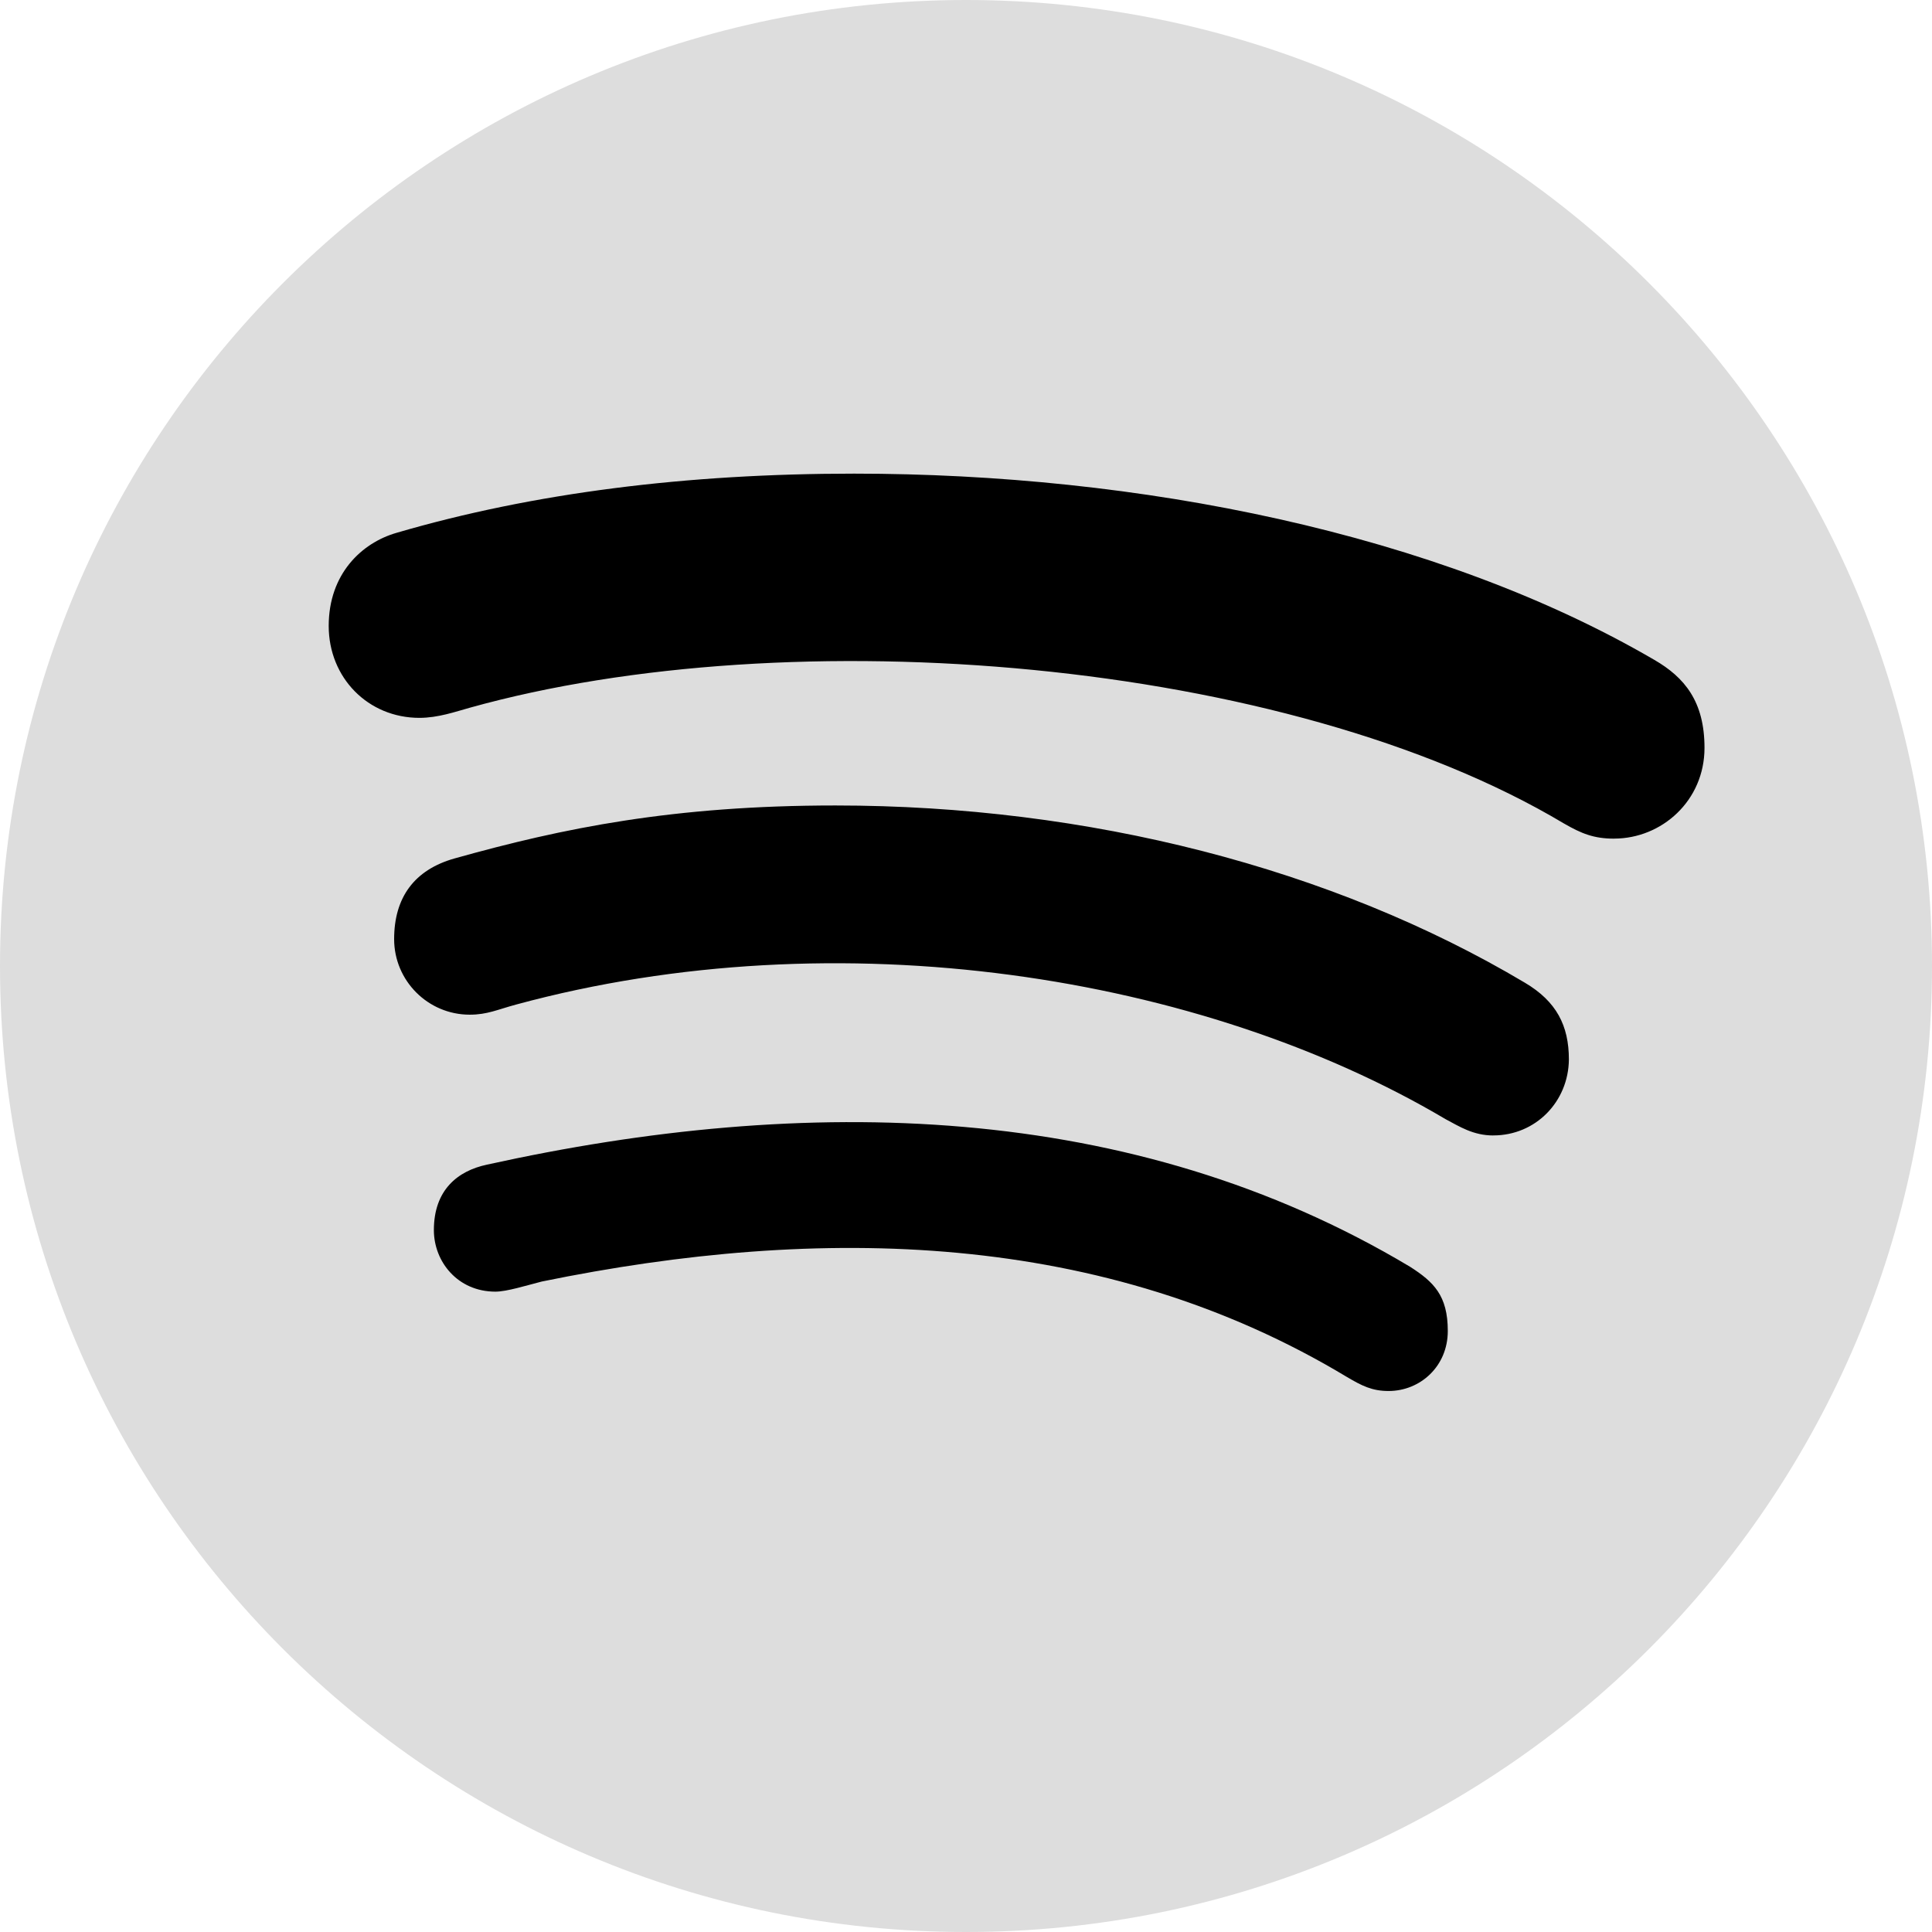 <?xml version="1.0" encoding="UTF-8"?>
<svg id="Layer_1" data-name="Layer 1" xmlns="http://www.w3.org/2000/svg" viewBox="0 0 512 512">
  <defs>
    <style>
      .cls-1 {
        fill: #ddd;
      }
    </style>
  </defs>
  <path class="cls-1" d="M256,0C114.68,0,0,114.68,0,256s114.68,256,256,256,256-114.68,256-256S397.32,0,256,0Z"/>
  <path d="M427.76,222.25c-5.37,0-8.67-1.34-13.32-4.03-73.5-43.87-204.9-54.4-289.96-30.66-3.72,1.03-8.36,2.68-13.32,2.68-13.63,0-24.05-10.63-24.05-24.36s8.67-21.99,17.96-24.67c36.34-10.63,77.01-15.69,121.29-15.69,75.35,0,154.32,15.69,212.03,49.34,8.05,4.65,13.32,11.05,13.32,23.33,0,14.04-11.35,24.05-23.95,24.05h0ZM395.76,300.91c-5.37,0-8.98-2.37-12.7-4.34-64.52-38.19-160.72-53.57-246.3-30.35-4.95,1.34-7.64,2.68-12.28,2.68-11.05,0-20.03-8.98-20.03-20.03s5.37-18.37,16-21.37c28.7-8.05,58.01-14.04,100.95-14.04,66.99,0,131.72,16.62,182.71,46.97,8.36,4.95,11.66,11.35,11.66,20.34-.1,11.15-8.77,20.13-20.03,20.13ZM367.99,368.63c-4.34,0-7.02-1.34-11.05-3.72-64.41-38.81-139.35-40.46-213.37-25.29-4.03,1.03-9.29,2.68-12.28,2.68-10.01,0-16.31-7.95-16.31-16.31,0-10.63,6.3-15.69,14.04-17.34,84.54-18.68,170.94-17.03,244.65,27.05,6.3,4.03,10.01,7.64,10.01,17.03s-7.33,15.9-15.69,15.9h0Z"/>
</svg>